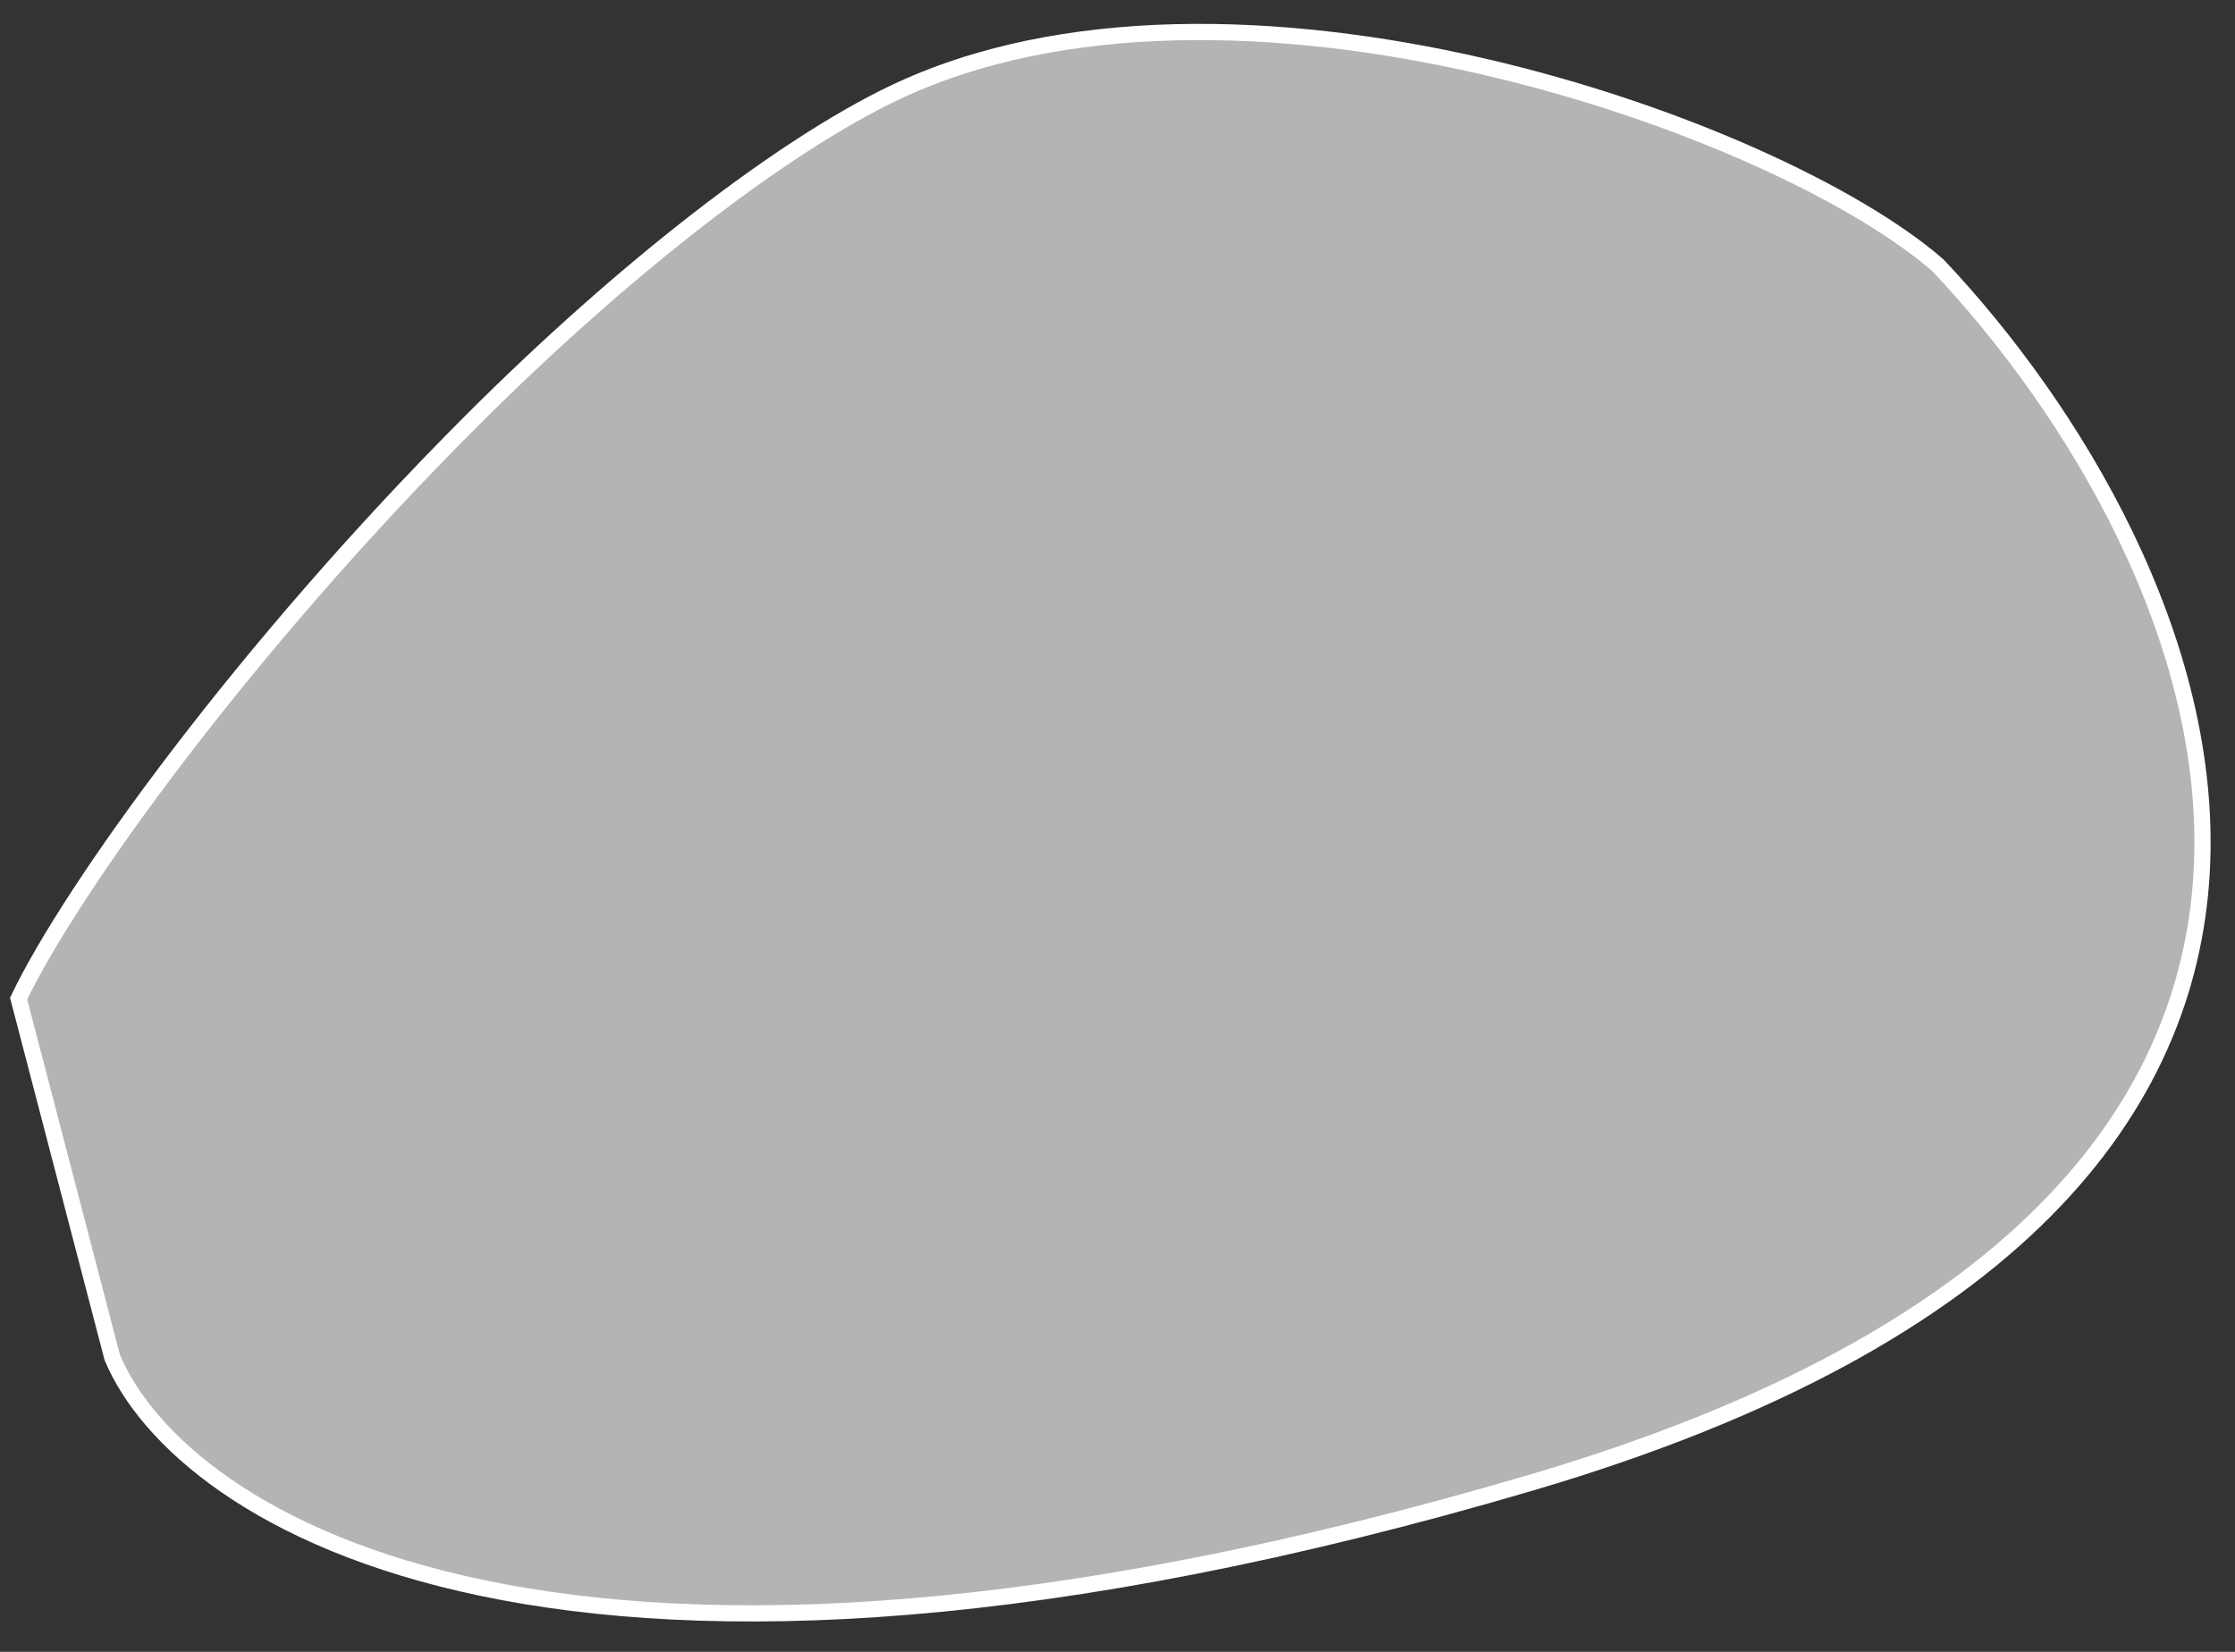 <svg width="69" height="51" viewBox="0 0 69 51" fill="none" xmlns="http://www.w3.org/2000/svg">
<rect x="0" y="0" width="69" height="51" fill="#333333" stroke="none"/>
<path d="M14.545 13.008C7.566 19.988 2.181 27.46 0.575 30.832L3.466 41.912C5.553 46.89 17.243 54.63 47.303 45.766C77.363 36.902 68.178 17.022 59.828 8.191C54.85 3.855 37.958 -2.118 27.552 2.892C24.18 4.515 19.363 8.191 14.545 13.008Z" fill="#B4B4B4" stroke="white" stroke-width="0.5"/>
</svg>
